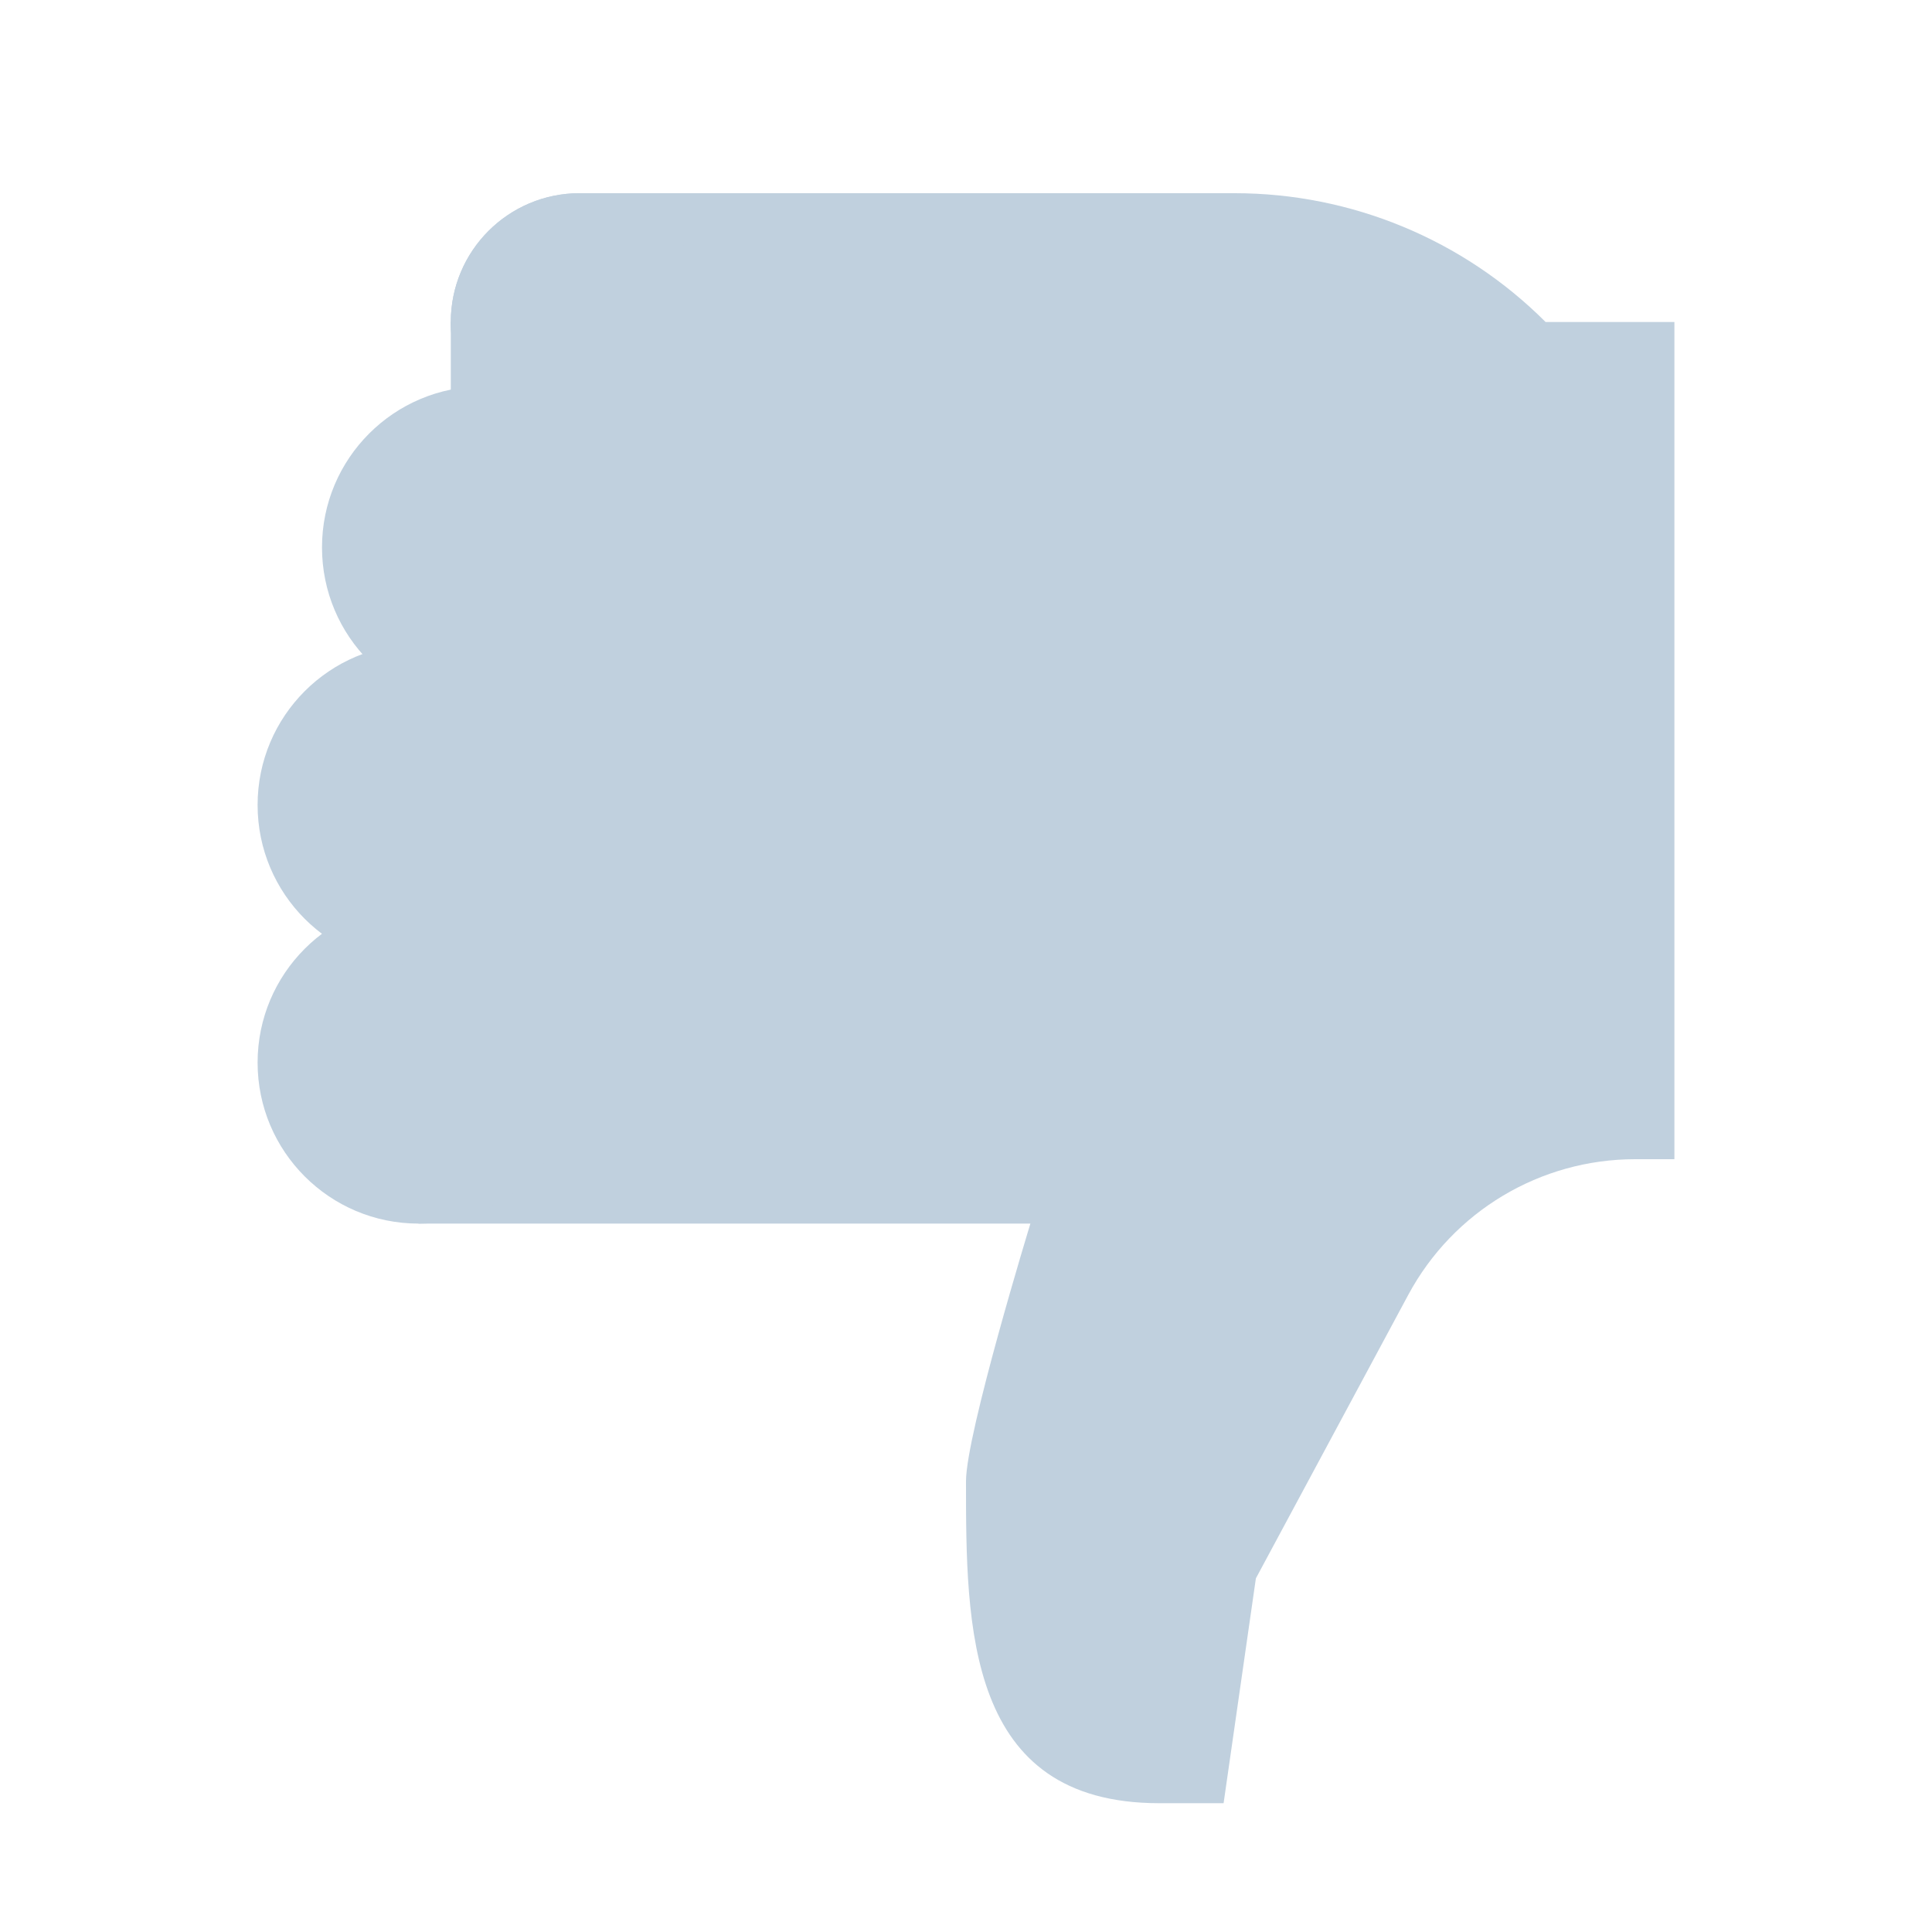 <svg width="24" height="24" viewBox="0 0 24 24" fill="none" xmlns="http://www.w3.org/2000/svg">
<path d="M20.8 4H19.2C18.175 2.975 16.786 2.4 15.338 2.4H7.2L5.6 4V7.2L5.2 15.2H12.8C12.8 15.2 12 17.813 12 18.4C12 20.201 12 22.4 14.4 22.4C15.2 22.4 15.2 22.4 15.2 22.4L15.601 19.607L17.494 16.085C18.052 15.047 19.134 14.4 20.313 14.4H20.8V4Z" fill="#C0D0DE"/>
<path d="M5.2 11.2C4.095 11.2 3.2 12.095 3.2 13.2C3.2 14.305 4.095 15.2 5.2 15.2C6.305 15.2 7.2 14.305 7.2 13.2C7.2 12.095 6.305 11.2 5.2 11.2Z" fill="#C0D0DE"/>
<path d="M6 4.8C4.895 4.8 4 5.695 4 6.8C4 7.905 4.895 8.8 6 8.8C7.105 8.8 8 7.905 8 6.8C8 5.695 7.105 4.8 6 4.8Z" fill="#C0D0DE"/>
<path d="M5.2 8C4.095 8 3.2 8.895 3.2 10C3.2 11.105 4.095 12 5.2 12C6.305 12 7.2 11.105 7.2 10C7.2 8.895 6.305 8 5.2 8Z" fill="#C0D0DE"/>
<path d="M7.2 2.4C6.316 2.4 5.6 3.116 5.6 4C5.6 4.884 6.316 5.6 7.2 5.6C8.084 5.6 8.8 4.884 8.8 4C8.8 3.116 8.084 2.4 7.2 2.4Z" fill="#C0D0DE"/>
<path d="M7.2 2.4C6.316 2.4 5.6 3.116 5.6 4C5.6 4.884 6.316 5.6 7.2 5.6C8.084 5.6 8.8 4.884 8.8 4C8.8 3.116 8.084 2.4 7.2 2.4Z" fill="#C0D0DE"/>
</svg>
